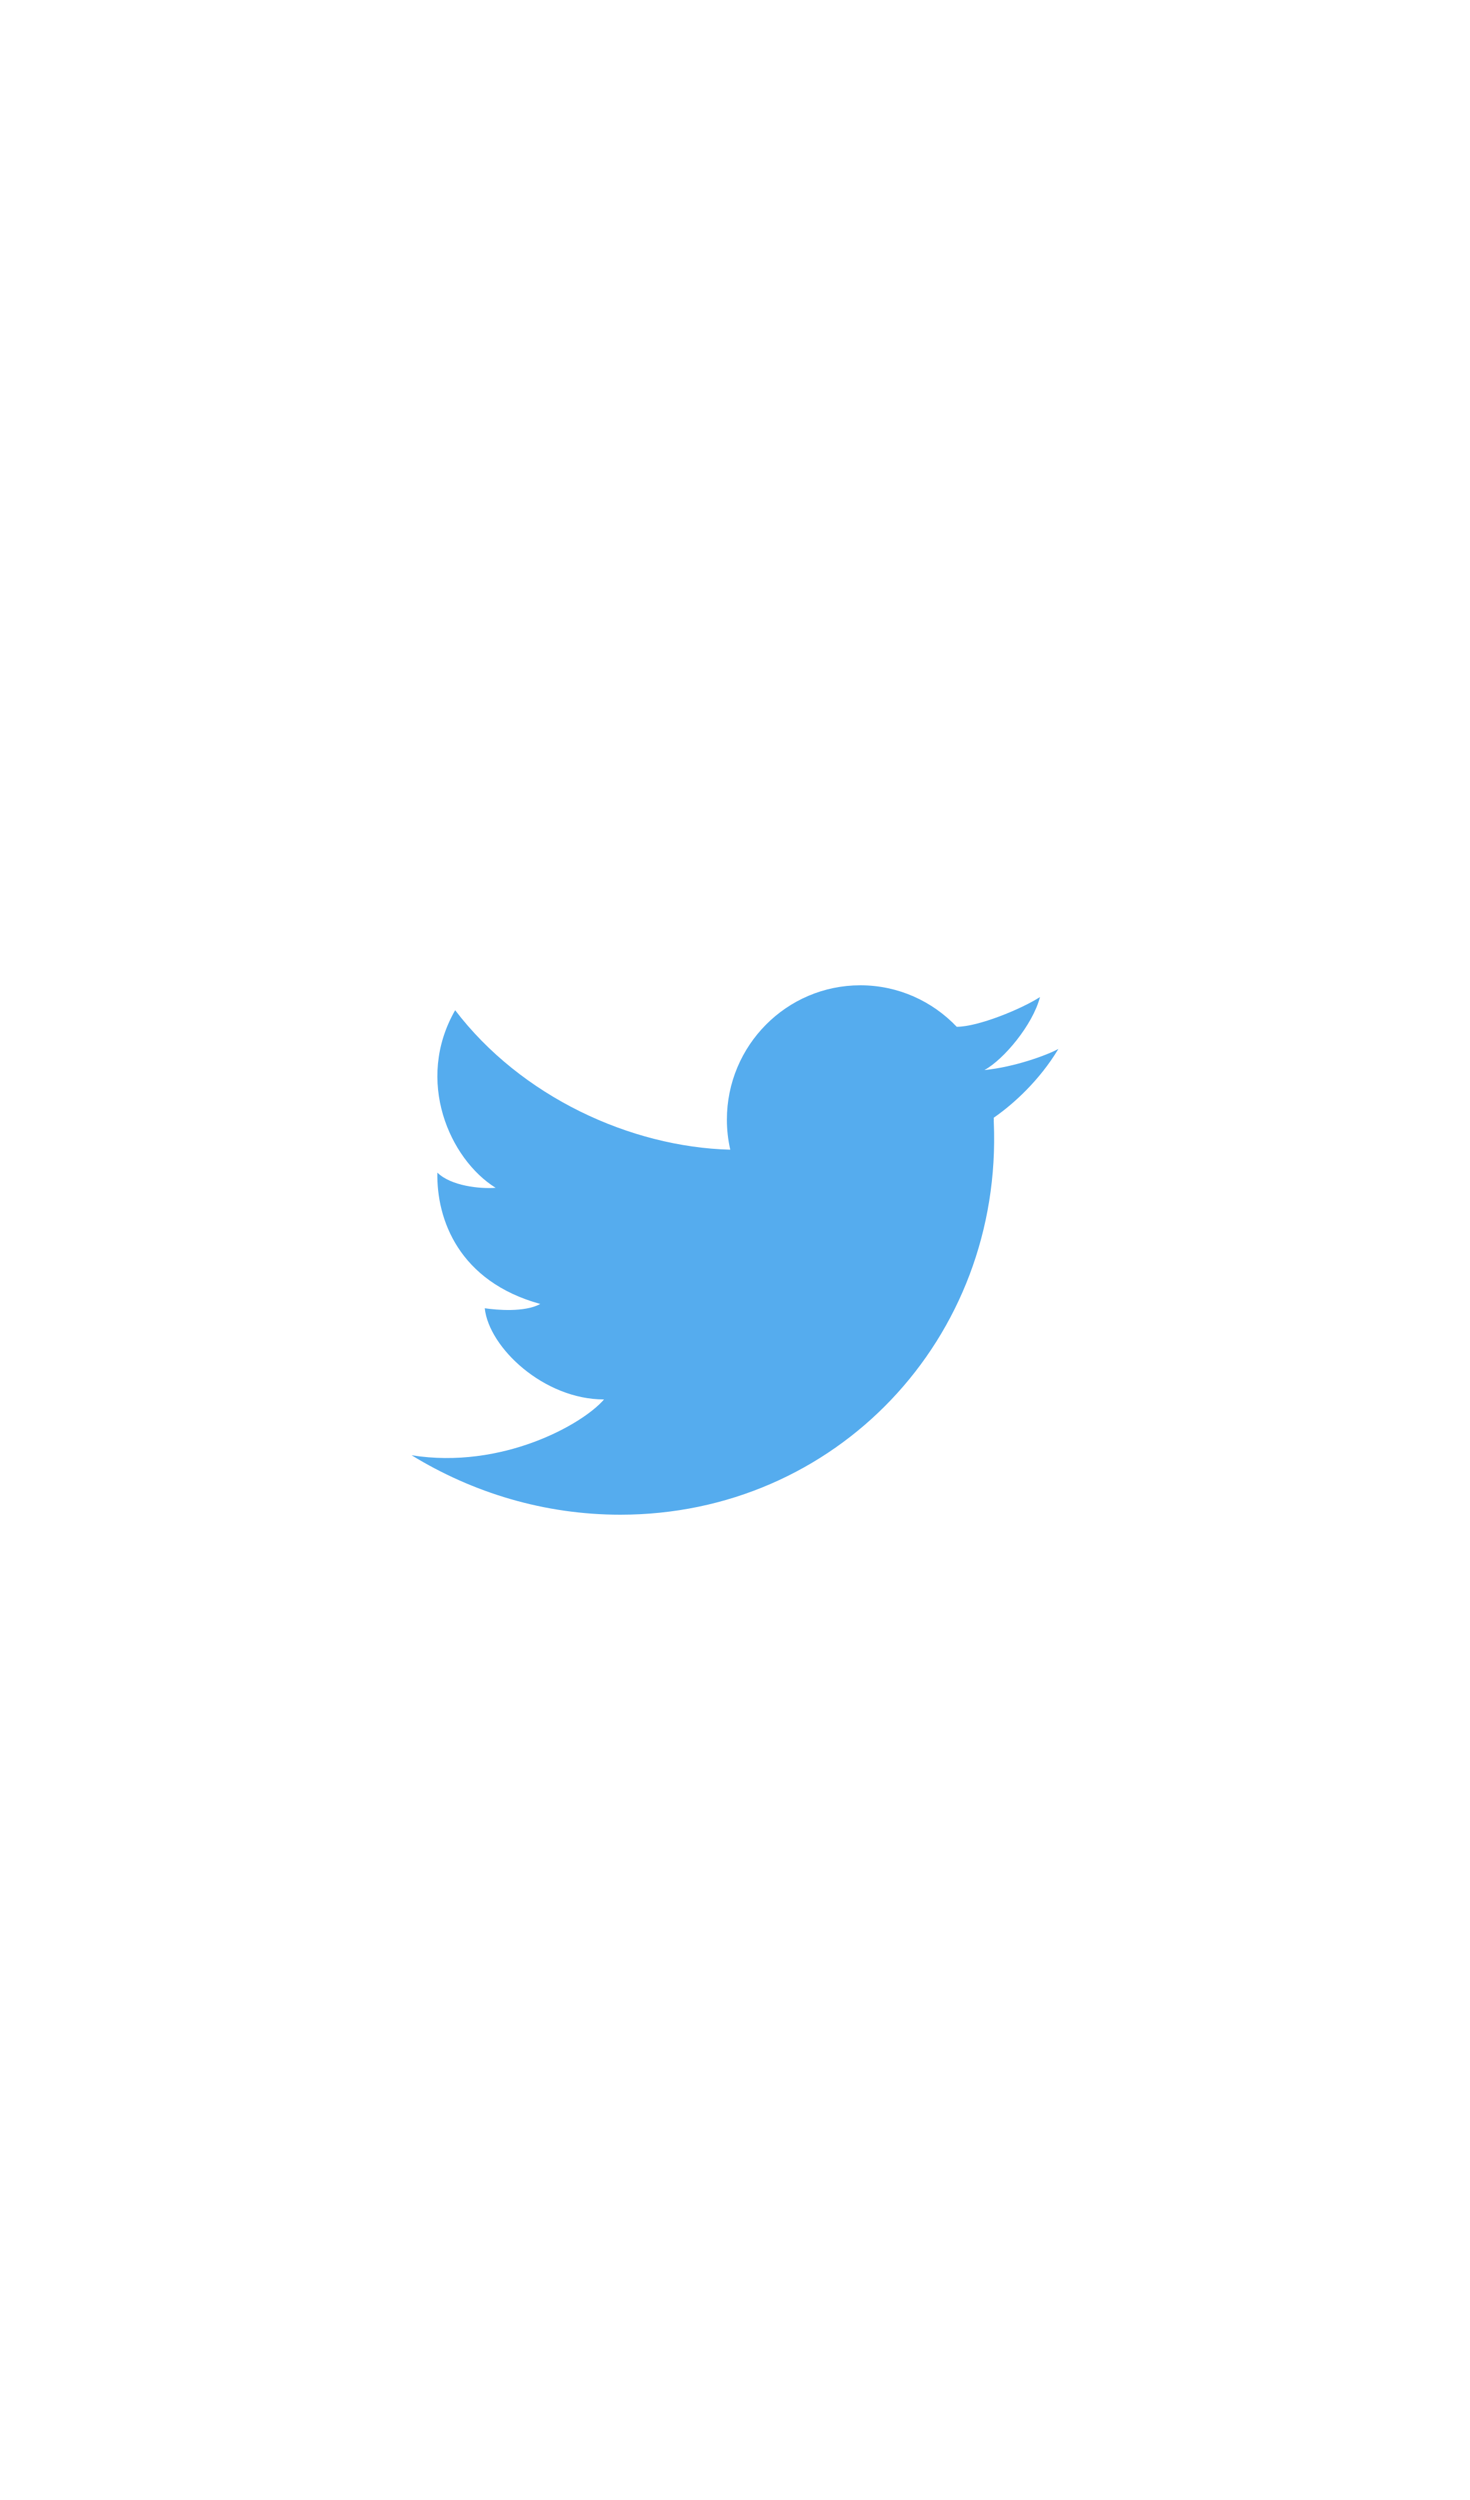 <svg xmlns="http://www.w3.org/2000/svg" width="200" height="340" viewBox="0 0 200 340">
  <g fill="none">
  <path fill="#55ACEE" d="M141.495,135.598 C138.938,137.247 133.067,139.644 130.172,139.644 L130.172,139.649 C126.866,136.171 122.212,134 117.05,134 C107.025,134 98.896,142.186 98.896,152.277 C98.896,153.68 99.057,155.047 99.356,156.359 L99.353,156.359 C85.754,155.999 70.881,149.136 61.927,137.388 C56.422,146.983 61.186,157.654 67.433,161.543 C65.295,161.705 61.358,161.295 59.505,159.474 C59.381,165.842 62.422,174.281 73.51,177.342 C71.375,178.499 67.594,178.167 65.951,177.921 C66.528,183.297 74.004,190.325 82.179,190.325 C79.265,193.719 68.302,199.875 56,197.916 C64.355,203.035 74.093,206 84.4,206 C113.689,206 136.435,182.096 135.211,152.608 C135.206,152.576 135.206,152.543 135.203,152.508 C135.206,152.432 135.211,152.356 135.211,152.277 C135.211,152.186 135.203,152.099 135.2,152.011 C137.866,150.174 141.444,146.926 144,142.651 C142.518,143.473 138.071,145.119 133.933,145.528 C136.588,144.084 140.523,139.357 141.495,135.598"/>
  </g>
</svg>
